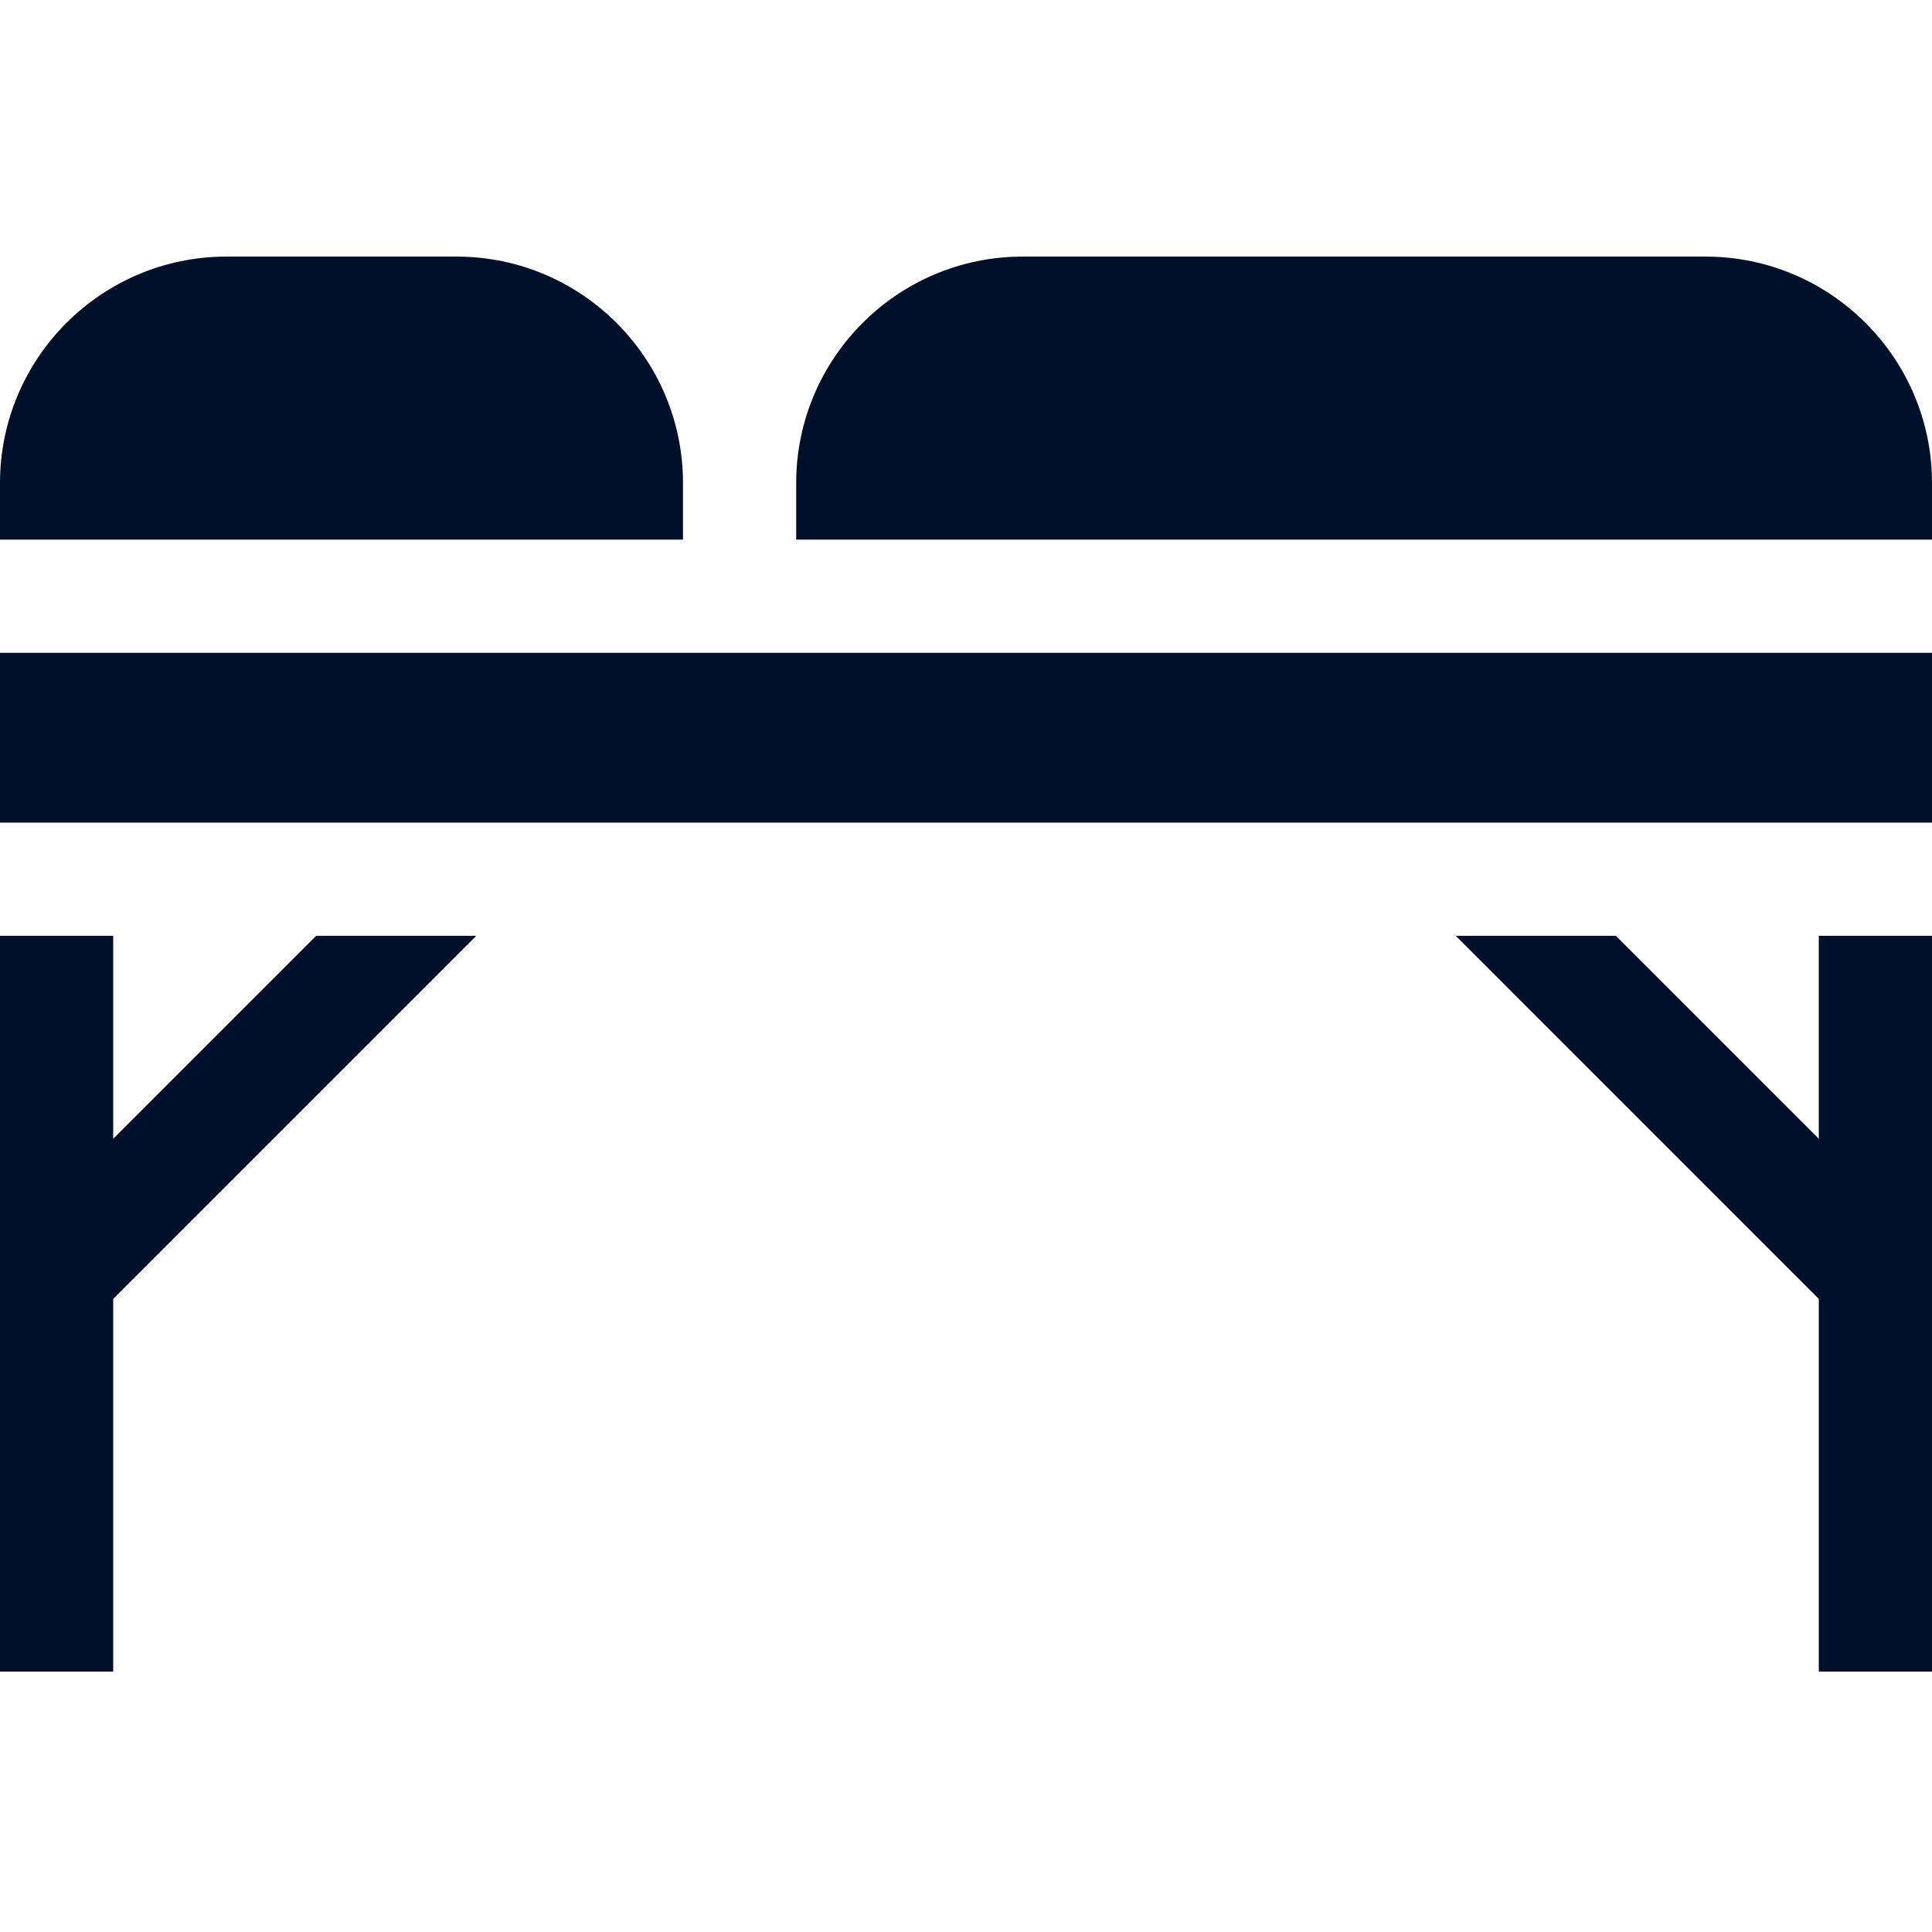 <svg height="512pt" viewBox="0 -68 512 512" width="512pt" xmlns="http://www.w3.org/2000/svg">
  <path d="m181 60c0-33.086-26.914-60-60-60h-61c-33.086 0-60 26.914-60 60v15h181zm0 0" fill="#000f2a"/>
  <path d="m482 233.785-53.785-53.785h-42.426l96.211 96.215v98.785h30v-195h-30zm0 0" fill="#000f2a"/>
  <path d="m452 0h-181c-33.086 0-60 26.914-60 60v15h301v-15c0-33.086-26.914-60-60-60zm0 0" fill="#000f2a"/>
  <path d="m30 233.785v-53.785h-30v195h30v-98.785l96.215-96.215h-42.43zm0 0" fill="#000f2a"/>
  <path d="m0 105h512v45h-512zm0 0" fill="#000f2a"/>
</svg>